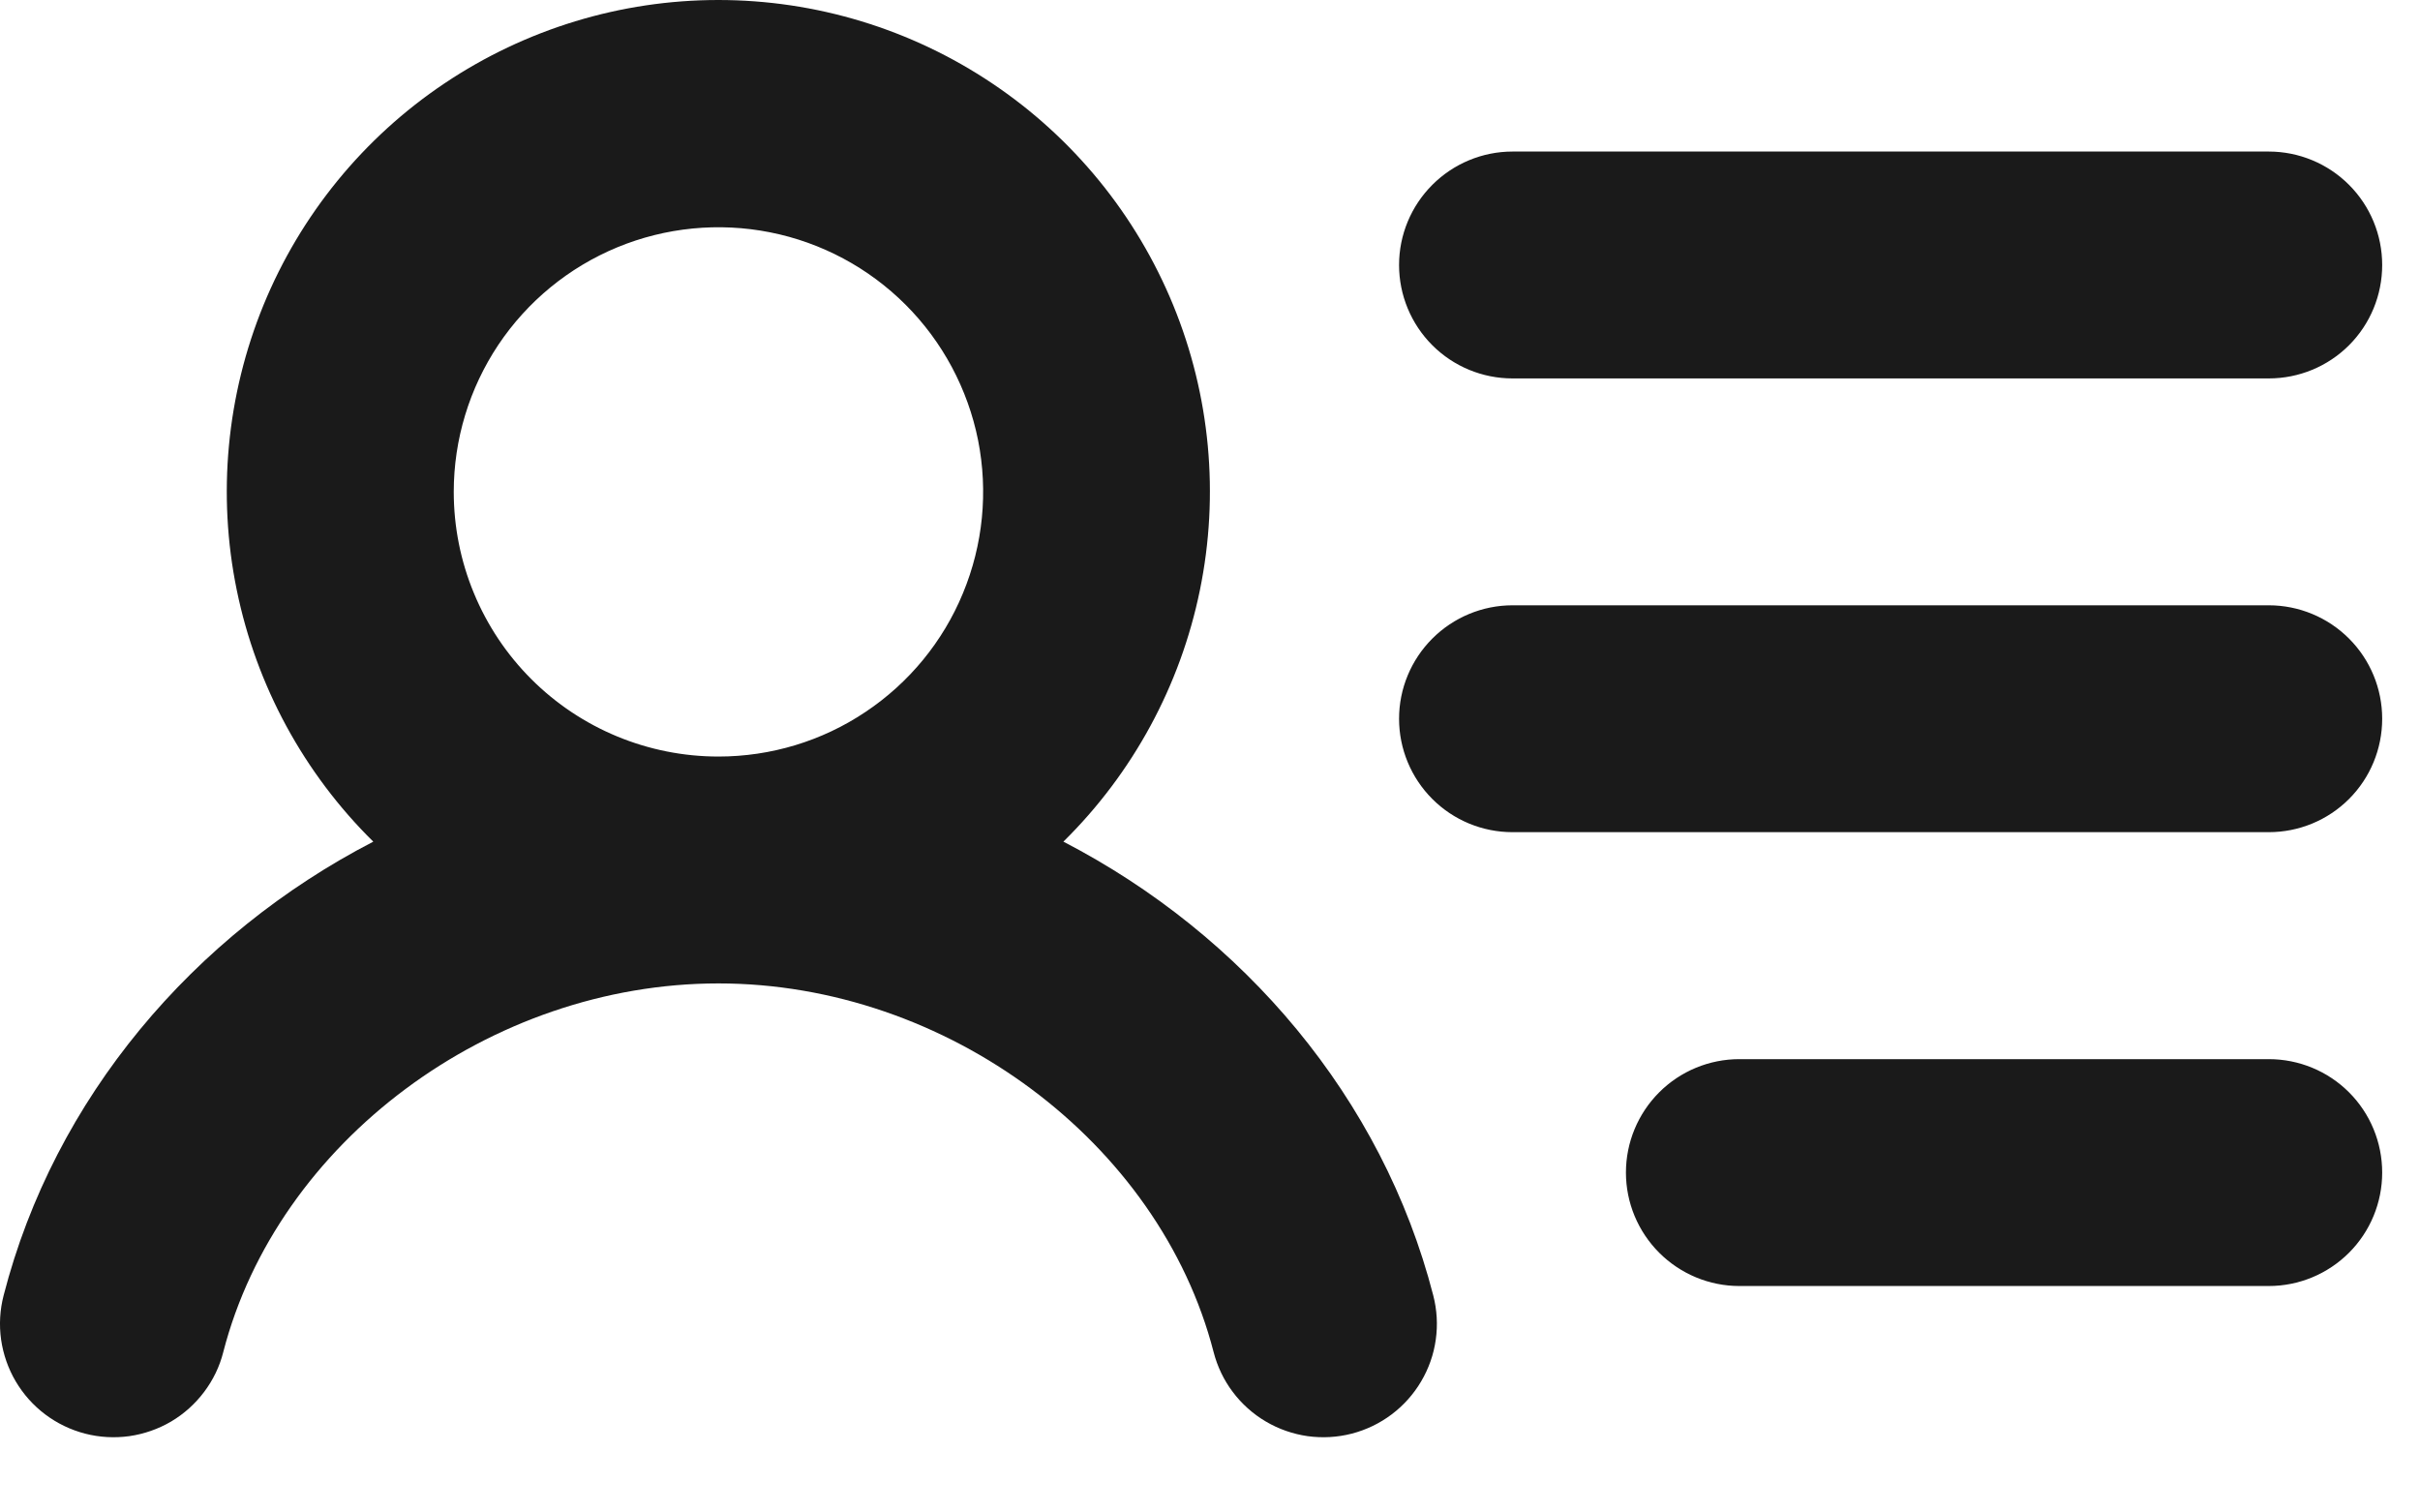 <svg width="24" height="15" viewBox="0 0 24 15" fill="none" xmlns="http://www.w3.org/2000/svg">
<path d="M13.875 2.628C13.875 2.33 13.994 2.044 14.205 1.833C14.416 1.622 14.702 1.503 15 1.503H22.5C22.799 1.503 23.085 1.622 23.296 1.833C23.507 2.044 23.625 2.33 23.625 2.628C23.625 2.927 23.507 3.213 23.296 3.424C23.085 3.635 22.799 3.753 22.5 3.753H15C14.702 3.753 14.416 3.635 14.205 3.424C13.994 3.213 13.875 2.927 13.875 2.628ZM22.5 6.003H15C14.702 6.003 14.416 6.122 14.205 6.333C13.994 6.544 13.875 6.83 13.875 7.128C13.875 7.427 13.994 7.713 14.205 7.924C14.416 8.135 14.702 8.253 15 8.253H22.5C22.799 8.253 23.085 8.135 23.296 7.924C23.507 7.713 23.625 7.427 23.625 7.128C23.625 6.83 23.507 6.544 23.296 6.333C23.085 6.122 22.799 6.003 22.5 6.003ZM22.5 10.504H17.25C16.952 10.504 16.666 10.622 16.455 10.833C16.244 11.044 16.125 11.33 16.125 11.629C16.125 11.927 16.244 12.213 16.455 12.424C16.666 12.635 16.952 12.754 17.25 12.754H22.5C22.799 12.754 23.085 12.635 23.296 12.424C23.507 12.213 23.625 11.927 23.625 11.629C23.625 11.33 23.507 11.044 23.296 10.833C23.085 10.622 22.799 10.504 22.5 10.504ZM14.214 12.847C14.251 12.99 14.26 13.139 14.239 13.286C14.219 13.432 14.169 13.573 14.094 13.7C14.019 13.827 13.92 13.938 13.802 14.027C13.684 14.116 13.549 14.181 13.406 14.218C13.263 14.255 13.114 14.263 12.968 14.243C12.822 14.222 12.681 14.173 12.554 14.098C12.426 14.023 12.315 13.923 12.226 13.805C12.137 13.687 12.073 13.553 12.036 13.41C11.499 11.326 9.388 9.753 7.125 9.753C4.862 9.753 2.751 11.325 2.214 13.41C2.178 13.553 2.113 13.687 2.024 13.805C1.935 13.923 1.824 14.023 1.697 14.098C1.569 14.173 1.428 14.222 1.282 14.243C1.136 14.263 0.987 14.255 0.844 14.218C0.701 14.181 0.566 14.116 0.448 14.027C0.33 13.938 0.231 13.827 0.156 13.7C0.081 13.573 0.032 13.432 0.011 13.286C-0.01 13.139 -0.001 12.99 0.036 12.847C0.54 10.888 1.919 9.27 3.702 8.347C3.013 7.668 2.542 6.8 2.348 5.852C2.154 4.905 2.247 3.921 2.613 3.026C2.98 2.131 3.605 1.365 4.408 0.827C5.212 0.288 6.157 0 7.124 0C8.091 0 9.037 0.288 9.84 0.827C10.643 1.365 11.268 2.131 11.635 3.026C12.002 3.921 12.094 4.905 11.9 5.852C11.706 6.8 11.235 7.668 10.546 8.347C12.331 9.271 13.71 10.889 14.214 12.847ZM7.125 7.503C7.644 7.503 8.152 7.35 8.583 7.061C9.015 6.773 9.352 6.363 9.55 5.883C9.749 5.403 9.801 4.876 9.7 4.366C9.598 3.857 9.348 3.389 8.981 3.022C8.614 2.655 8.146 2.405 7.637 2.304C7.128 2.203 6.6 2.255 6.121 2.453C5.641 2.652 5.231 2.988 4.942 3.42C4.654 3.852 4.5 4.359 4.5 4.878C4.5 5.223 4.568 5.565 4.7 5.883C4.832 6.202 5.025 6.491 5.269 6.735C5.761 7.227 6.429 7.503 7.125 7.503Z" fill="#1A1A1A"/>
</svg>
